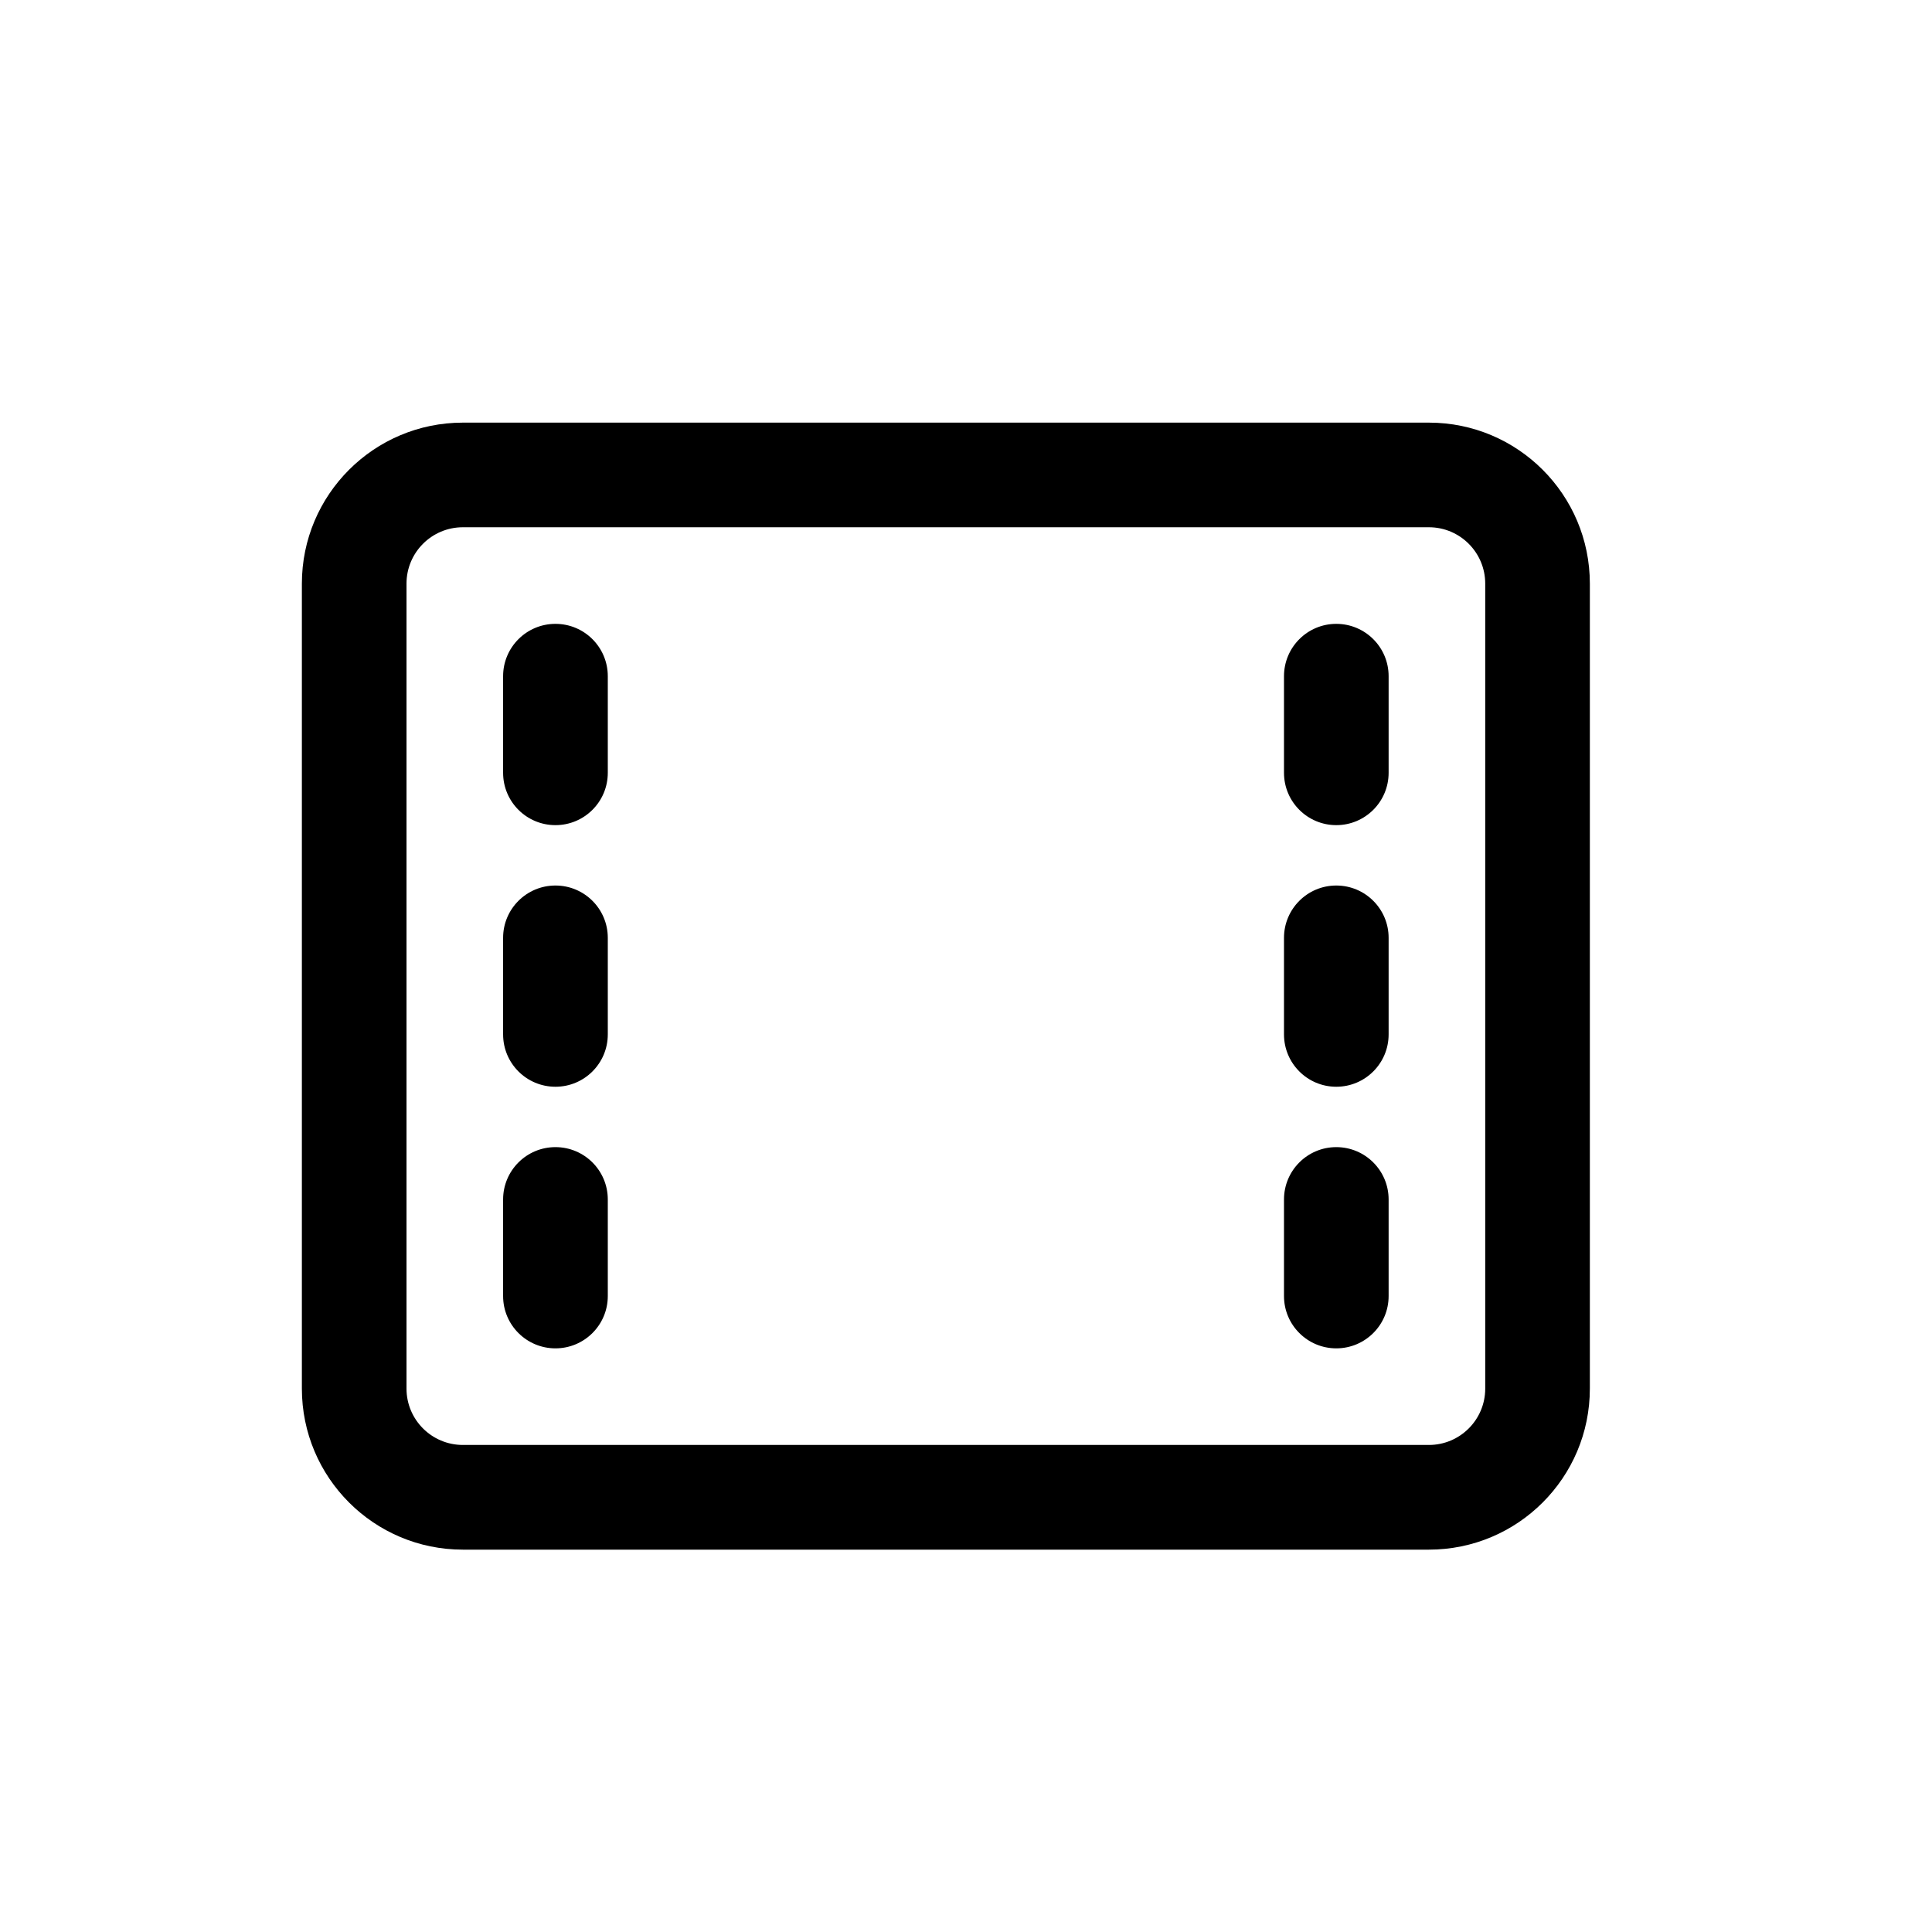 <svg width="32" height="32" viewBox="0 0 32 32" fill="none" xmlns="http://www.w3.org/2000/svg">
<path d="M8.333 11.2C8.333 10.721 8.721 10.333 9.2 10.333C9.679 10.333 10.067 10.721 10.067 11.2V12.8C10.067 13.279 9.679 13.667 9.2 13.667C8.721 13.667 8.333 13.279 8.333 12.8V11.2Z" fill="black"/>
<path d="M22.133 10.333C21.655 10.333 21.267 10.721 21.267 11.2V12.8C21.267 13.279 21.655 13.667 22.133 13.667C22.612 13.667 23 13.279 23 12.8V11.2C23 10.721 22.612 10.333 22.133 10.333Z" fill="black"/>
<path d="M8.333 15.533C8.333 15.055 8.721 14.667 9.2 14.667C9.679 14.667 10.067 15.055 10.067 15.533V17.133C10.067 17.612 9.679 18 9.2 18C8.721 18 8.333 17.612 8.333 17.133V15.533Z" fill="black"/>
<path d="M22.133 14.667C21.655 14.667 21.267 15.055 21.267 15.533V17.133C21.267 17.612 21.655 18 22.133 18C22.612 18 23 17.612 23 17.133V15.533C23 15.055 22.612 14.667 22.133 14.667Z" fill="black"/>
<path d="M8.333 19.867C8.333 19.388 8.721 19 9.2 19C9.679 19 10.067 19.388 10.067 19.867V21.467C10.067 21.945 9.679 22.333 9.2 22.333C8.721 22.333 8.333 21.945 8.333 21.467V19.867Z" fill="black"/>
<path d="M22.133 19C21.655 19 21.267 19.388 21.267 19.867V21.467C21.267 21.945 21.655 22.333 22.133 22.333C22.612 22.333 23 21.945 23 21.467V19.867C23 19.388 22.612 19 22.133 19Z" fill="black"/>
<path fill-rule="evenodd" clip-rule="evenodd" d="M7.667 7C6.194 7 5 8.194 5 9.667V23C5 24.473 6.194 25.667 7.667 25.667H23.667C25.139 25.667 26.333 24.473 26.333 23V9.667C26.333 8.194 25.139 7 23.667 7H7.667ZM23.667 8.733H7.667C7.151 8.733 6.733 9.151 6.733 9.667V23C6.733 23.515 7.151 23.933 7.667 23.933H23.667C24.182 23.933 24.6 23.515 24.6 23V9.667C24.6 9.151 24.182 8.733 23.667 8.733Z" fill="black"/>
</svg>
